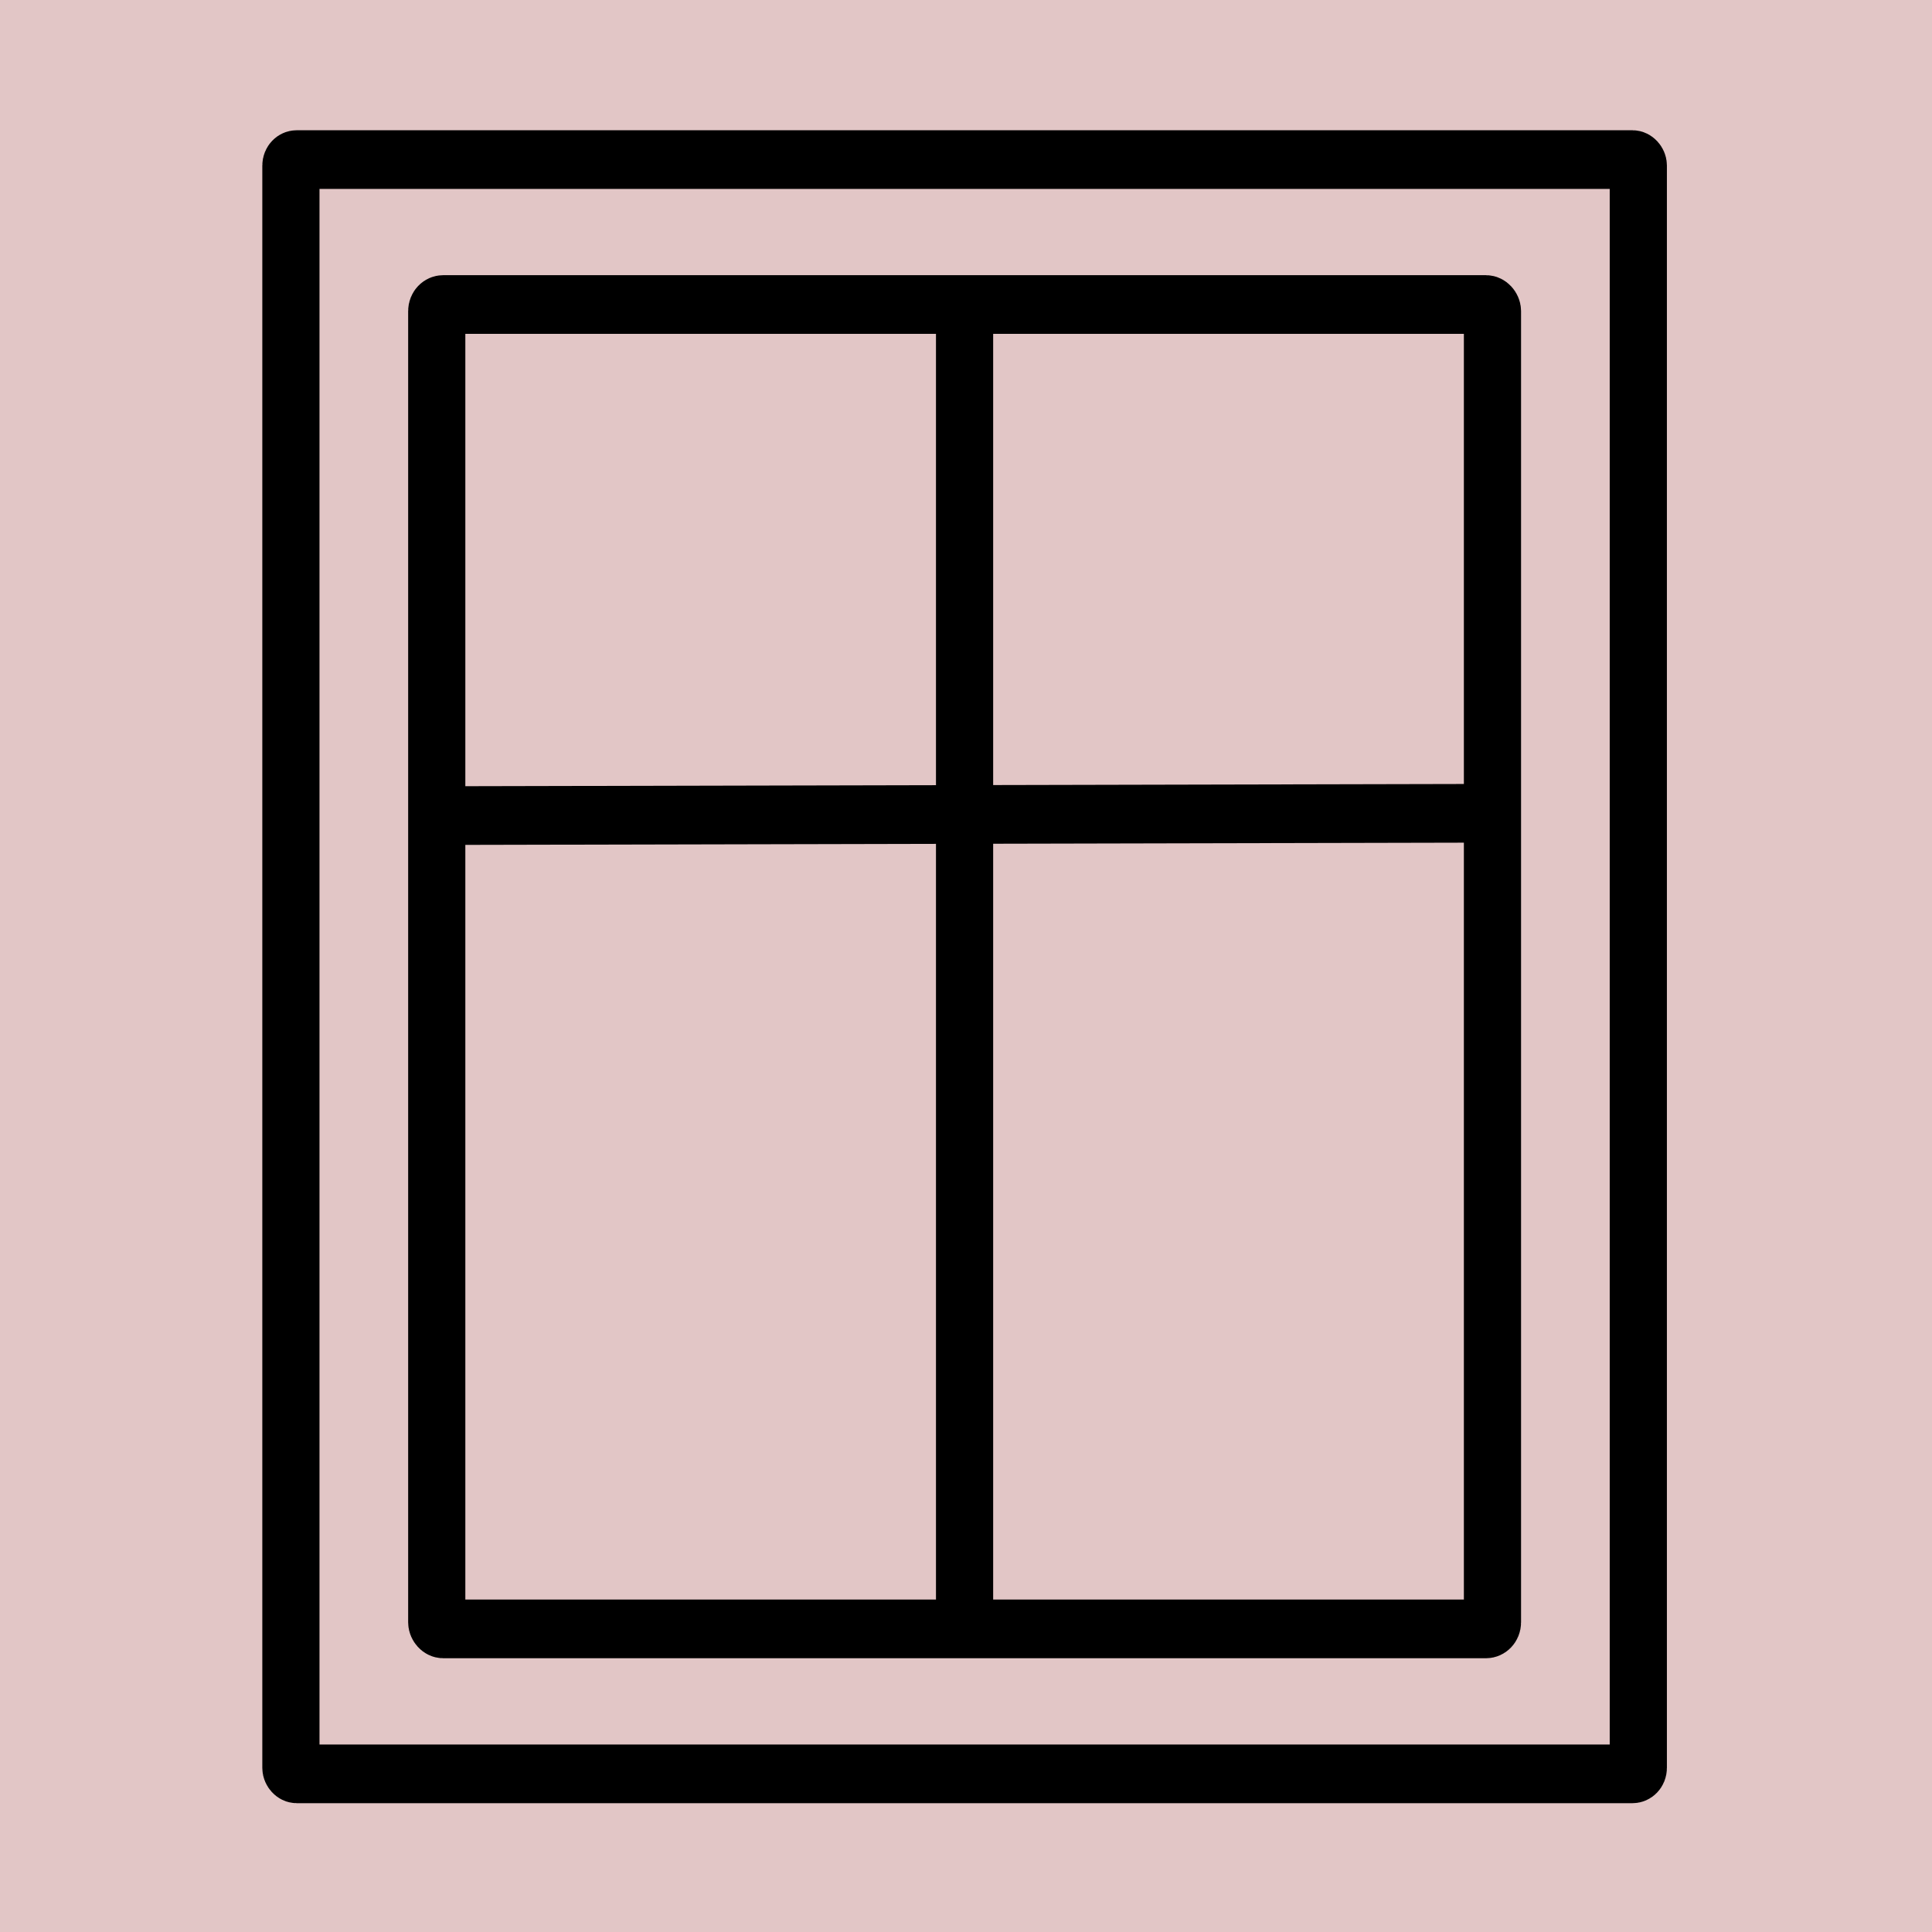 <?xml version="1.0" encoding="UTF-8" standalone="no"?>
<svg version="1.1" width="26.458mm" height="26.458mm" viewBox="0 0 75 75" id="svg165" xml:space="preserve" xmlns="http://www.w3.org/2000/svg" xmlns:svg="http://www.w3.org/2000/svg"><defs id="defs165" /><g id="layer1" style="opacity:1" transform="translate(-2.9165822e-6,-157.5)"><g id="g95"><path d="m 2.9165822e-6,157.5 v 75 H 75 v -75 z" style="display:inline;opacity:1;fill:#80000000;fill-opacity:0.225;stroke:none;stroke-width:0.753;stroke-linecap:round;stroke-linejoin:round;stroke-dasharray:none;stroke-opacity:1" id="path154-9-76" /><g id="layer1-9" transform="matrix(2.668,0,0,2.738,-242.426,-139.185)" style="display:inline;opacity:1;fill:none;fill-opacity:1;stroke:currentColor;stroke-width:0.832;stroke-dasharray:none;stroke-opacity:1"><rect style="fill:none;fill-opacity:1;stroke:currentColor;stroke-width:0.832;stroke-linecap:round;stroke-linejoin:round;stroke-dasharray:none;stroke-opacity:1" id="rect1" width="19.605" height="22.887" x="95.097" y="110.621" ry="0.084" /><rect style="fill:none;fill-opacity:1;stroke:currentColor;stroke-width:0.832;stroke-linecap:round;stroke-linejoin:round;stroke-dasharray:none;stroke-opacity:1" id="rect1-1" width="15.361" height="18.777" x="97.219" y="112.676" ry="0.093" /><path style="fill:none;fill-opacity:1;stroke:currentColor;stroke-width:0.832;stroke-linecap:butt;stroke-linejoin:round;stroke-dasharray:none;stroke-opacity:1" d="m 97.251,119.922 15.295,-0.033" id="path2-2" /><path style="fill:none;fill-opacity:1;stroke:currentColor;stroke-width:0.832;stroke-linecap:butt;stroke-linejoin:round;stroke-dasharray:none;stroke-opacity:1" d="m 104.899,112.676 v 18.776" id="path3-7" /></g></g></g><style type="text/css" id="style1">.st0{fill:none;stroke:#000000;stroke-width:2;stroke-miterlimit:10;}.st1{fill:none;stroke:#000000;stroke-width:2;stroke-linecap:round;stroke-miterlimit:10;}.st2{fill:none;stroke:#000000;stroke-width:2;stroke-linecap:round;stroke-linejoin:round;stroke-miterlimit:10;}.st3{fill:none;stroke:#000000;stroke-linecap:round;stroke-miterlimit:10;}.st4{fill:none;stroke:#000000;stroke-width:3;stroke-linecap:round;stroke-miterlimit:10;}.st5{fill:#FFFFFF;}.st6{stroke:#000000;stroke-width:2;stroke-miterlimit:10;}.st7{fill:none;stroke:#000000;stroke-width:2;stroke-linejoin:round;stroke-miterlimit:10;}.st8{fill:none;}.st9{fill:none;stroke:#000000;stroke-width:0;stroke-linecap:round;stroke-linejoin:round;}</style><style type="text/css" id="style1-5">.st0{fill:none;stroke:#000000;stroke-width:2;stroke-miterlimit:10;}.st1{fill:none;stroke:#000000;stroke-width:2;stroke-linecap:round;stroke-miterlimit:10;}.st2{fill:none;stroke:#000000;stroke-width:2;stroke-linecap:round;stroke-linejoin:round;stroke-miterlimit:10;}.st3{fill:none;stroke:#000000;stroke-linecap:round;stroke-miterlimit:10;}.st4{fill:none;stroke:#000000;stroke-width:3;stroke-linecap:round;stroke-miterlimit:10;}.st5{fill:#FFFFFF;}.st6{stroke:#000000;stroke-width:2;stroke-miterlimit:10;}.st7{fill:none;stroke:#000000;stroke-width:2;stroke-linejoin:round;stroke-miterlimit:10;}.st8{fill:none;}.st9{fill:none;stroke:#000000;stroke-width:0;stroke-linecap:round;stroke-linejoin:round;}</style></svg>
